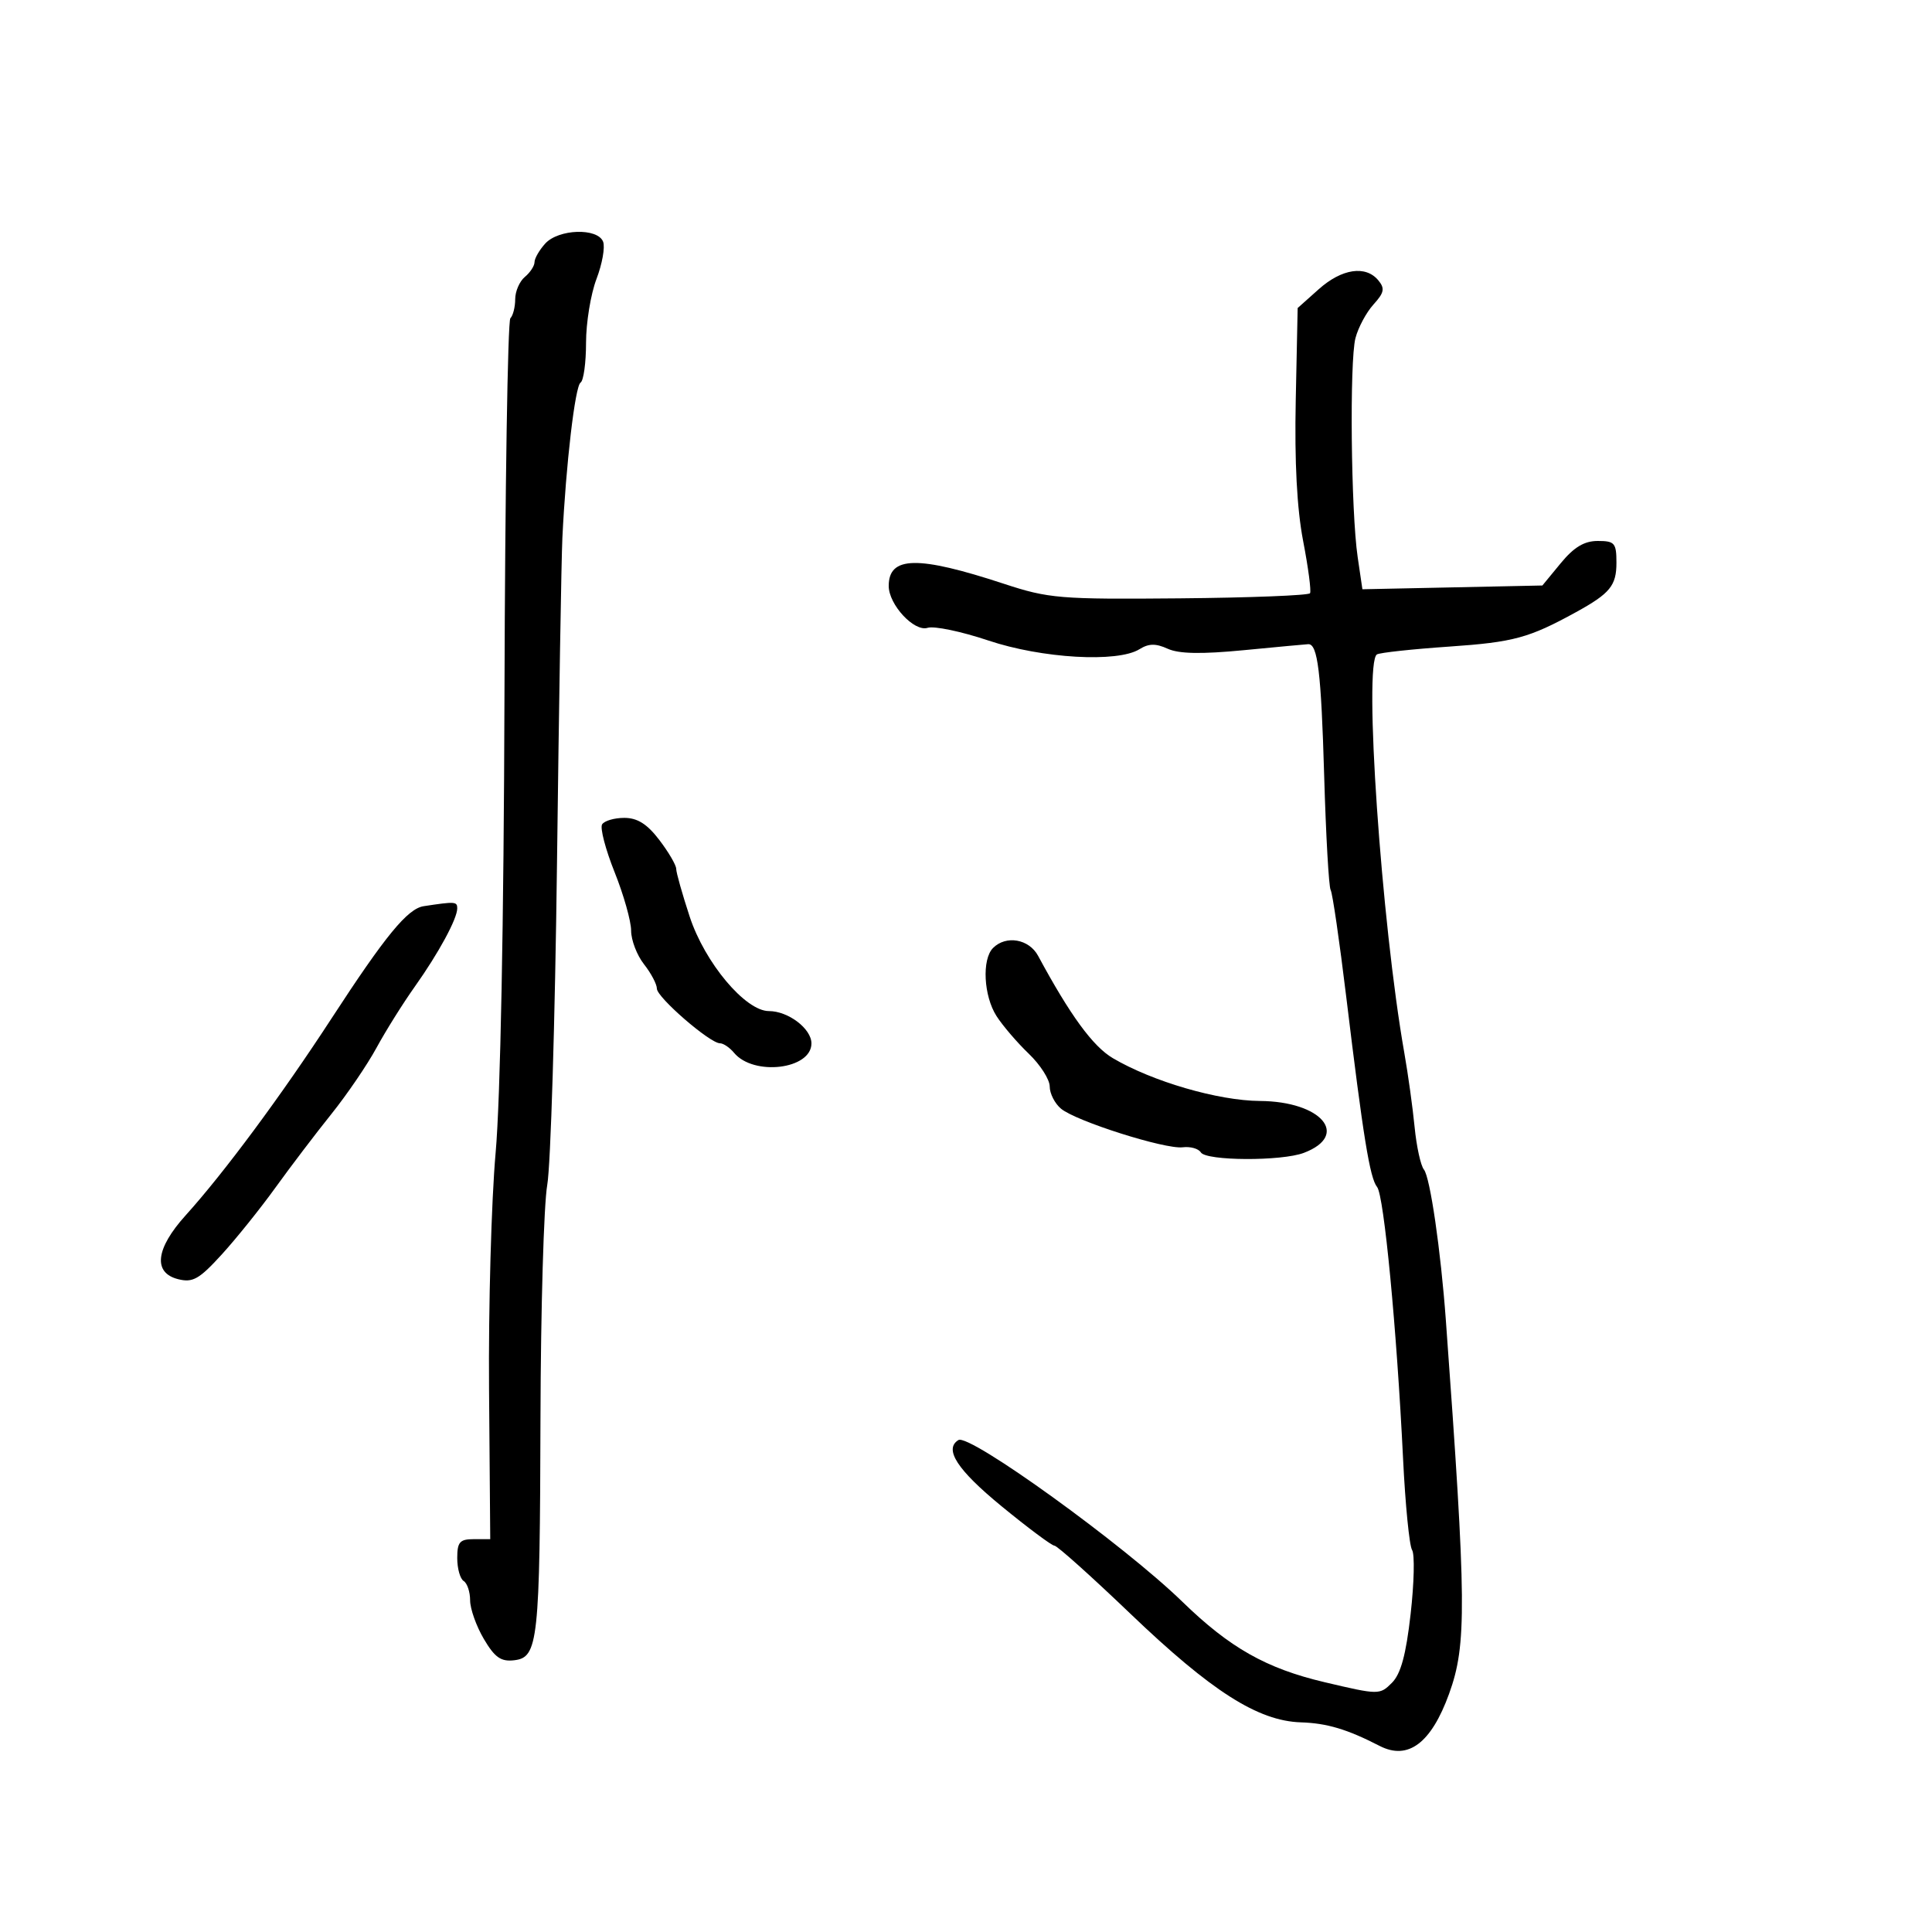 <svg xmlns="http://www.w3.org/2000/svg" width="300" height="300" viewBox="0 0 300 300" version="1.1">
  <defs/>
  <path d="M204.766,44.915 C208.352,41.714 212.057,41.159 214.024,43.529 C215.072,44.792 214.941,45.446 213.274,47.279 C212.164,48.501 210.904,50.85 210.475,52.5 C209.542,56.084 209.778,79.429 210.818,86.5 L211.553,91.5 L225.527,91.208 L239.5,90.915 L242.347,87.458 C244.402,84.962 246.002,84 248.097,84 C250.728,84 251,84.316 251,87.378 C251,90.934 250.011,92.146 244.738,95.046 C237.427,99.066 235.043,99.715 225.059,100.401 C219.317,100.795 214.254,101.343 213.809,101.618 C211.719,102.91 214.49,143.216 218.063,163.5 C218.645,166.8 219.363,171.975 219.659,175 C219.955,178.025 220.606,181 221.106,181.611 C222.066,182.785 223.718,194.134 224.511,205 C227.722,249.029 227.777,255.383 225.012,263.014 C222.235,270.678 218.646,273.374 214.236,271.108 C209.179,268.509 206.067,267.577 202,267.446 C195.333,267.231 188.114,262.629 175.5,250.553 C169.45,244.761 164.155,240.017 163.734,240.011 C163.313,240.005 159.601,237.236 155.484,233.857 C148.644,228.243 146.546,225.017 148.821,223.611 C150.515,222.564 174.531,239.899 183.584,248.704 C190.955,255.872 196.61,259.073 205.686,261.212 C214.089,263.193 214.25,263.195 216.132,261.312 C217.516,259.928 218.32,256.978 219.04,250.634 C219.588,245.813 219.691,241.335 219.268,240.684 C218.846,240.033 218.215,233.65 217.867,226.5 C216.884,206.332 214.905,185.623 213.836,184.318 C212.713,182.947 211.682,176.596 209.04,154.765 C207.993,146.11 206.905,138.655 206.622,138.198 C206.34,137.741 205.887,129.743 205.616,120.425 C205.148,104.365 204.615,99.965 203.143,100.027 C202.789,100.042 198.291,100.461 193.147,100.959 C186.56,101.596 183.064,101.531 181.323,100.737 C179.465,99.891 178.377,99.908 176.939,100.806 C173.547,102.924 161.776,102.246 153.456,99.453 C149.283,98.053 145.044,97.169 144.035,97.489 C141.956,98.149 138,93.888 138,90.988 C138,86.33 142.496,86.247 155.906,90.656 C162.846,92.937 164.559,93.079 183.179,92.911 C194.107,92.813 203.216,92.455 203.422,92.116 C203.627,91.777 203.145,88.125 202.35,84 C201.387,79.005 201.004,71.711 201.202,62.165 L201.5,47.831 Z M84.655,37.829 C86.724,35.543 92.812,35.346 93.653,37.538 C93.977,38.383 93.513,40.986 92.621,43.321 C91.73,45.656 91,50.113 91,53.224 C91,56.336 90.618,59.118 90.15,59.407 C89.303,59.931 87.875,72.114 87.327,83.5 C87.168,86.8 86.792,109.525 86.491,134 C86.19,158.475 85.508,180.975 84.975,184 C84.442,187.025 83.97,203.23 83.925,220.012 C83.833,254.938 83.571,257.366 79.845,257.804 C77.785,258.046 76.829,257.376 75.131,254.497 C73.959,252.511 73,249.813 73,248.502 C73,247.191 72.55,245.84 72,245.5 C71.45,245.16 71,243.559 71,241.941 C71,239.452 71.393,239 73.562,239 L76.124,239 L75.939,215.75 C75.838,202.962 76.298,186.425 76.961,179 C77.703,170.698 78.231,143.297 78.334,107.833 C78.425,76.117 78.838,49.829 79.25,49.417 C79.662,49.004 80,47.672 80,46.456 C80,45.24 80.675,43.685 81.5,43 C82.325,42.315 83,41.283 83,40.706 C83,40.129 83.745,38.835 84.655,37.829 Z M154.2,147.2 C156.219,145.181 159.785,145.803 161.195,148.42 C166.166,157.641 169.701,162.481 172.797,164.308 C178.96,167.944 189.158,170.913 195.639,170.958 C205.205,171.024 209.655,176.28 202.461,179.015 C199.002,180.33 187.288,180.276 186.464,178.941 C186.104,178.358 184.839,178.003 183.654,178.15 C180.925,178.491 167.073,174.097 164.75,172.154 C163.787,171.349 163,169.8 163,168.713 C163,167.626 161.535,165.333 159.745,163.618 C157.954,161.903 155.704,159.278 154.745,157.785 C152.736,154.66 152.443,148.957 154.2,147.2 Z M65.789,140.712 C70.677,139.968 71,139.989 71,141.05 C71,142.666 68.107,148.002 64.407,153.209 C62.567,155.799 59.891,160.074 58.459,162.709 C57.028,165.344 53.871,169.975 51.445,173 C49.018,176.025 45.113,181.163 42.766,184.419 C40.42,187.674 36.661,192.354 34.412,194.818 C30.926,198.64 29.933,199.2 27.662,198.63 C23.72,197.641 24.158,193.887 28.818,188.728 C34.826,182.074 43.698,170.099 51.5,158.112 C59.854,145.277 63.29,141.093 65.789,140.712 Z M93.494,128.009 C93.837,127.454 95.388,127 96.94,127 C98.98,127 100.489,127.952 102.381,130.433 C103.822,132.322 105,134.337 105,134.912 C105,135.487 105.942,138.828 107.094,142.336 C109.443,149.492 115.74,157 119.393,157 C122.401,157 126,159.735 126,162.022 C126,166.054 117.02,167.138 113.978,163.474 C113.305,162.663 112.323,162 111.796,162 C110.234,162 102,154.868 102,153.514 C102,152.83 101.1,151.126 100,149.727 C98.9,148.329 98,145.982 98,144.513 C98,143.043 96.846,138.956 95.435,135.43 C94.024,131.904 93.151,128.565 93.494,128.009 Z"/>
</svg>

